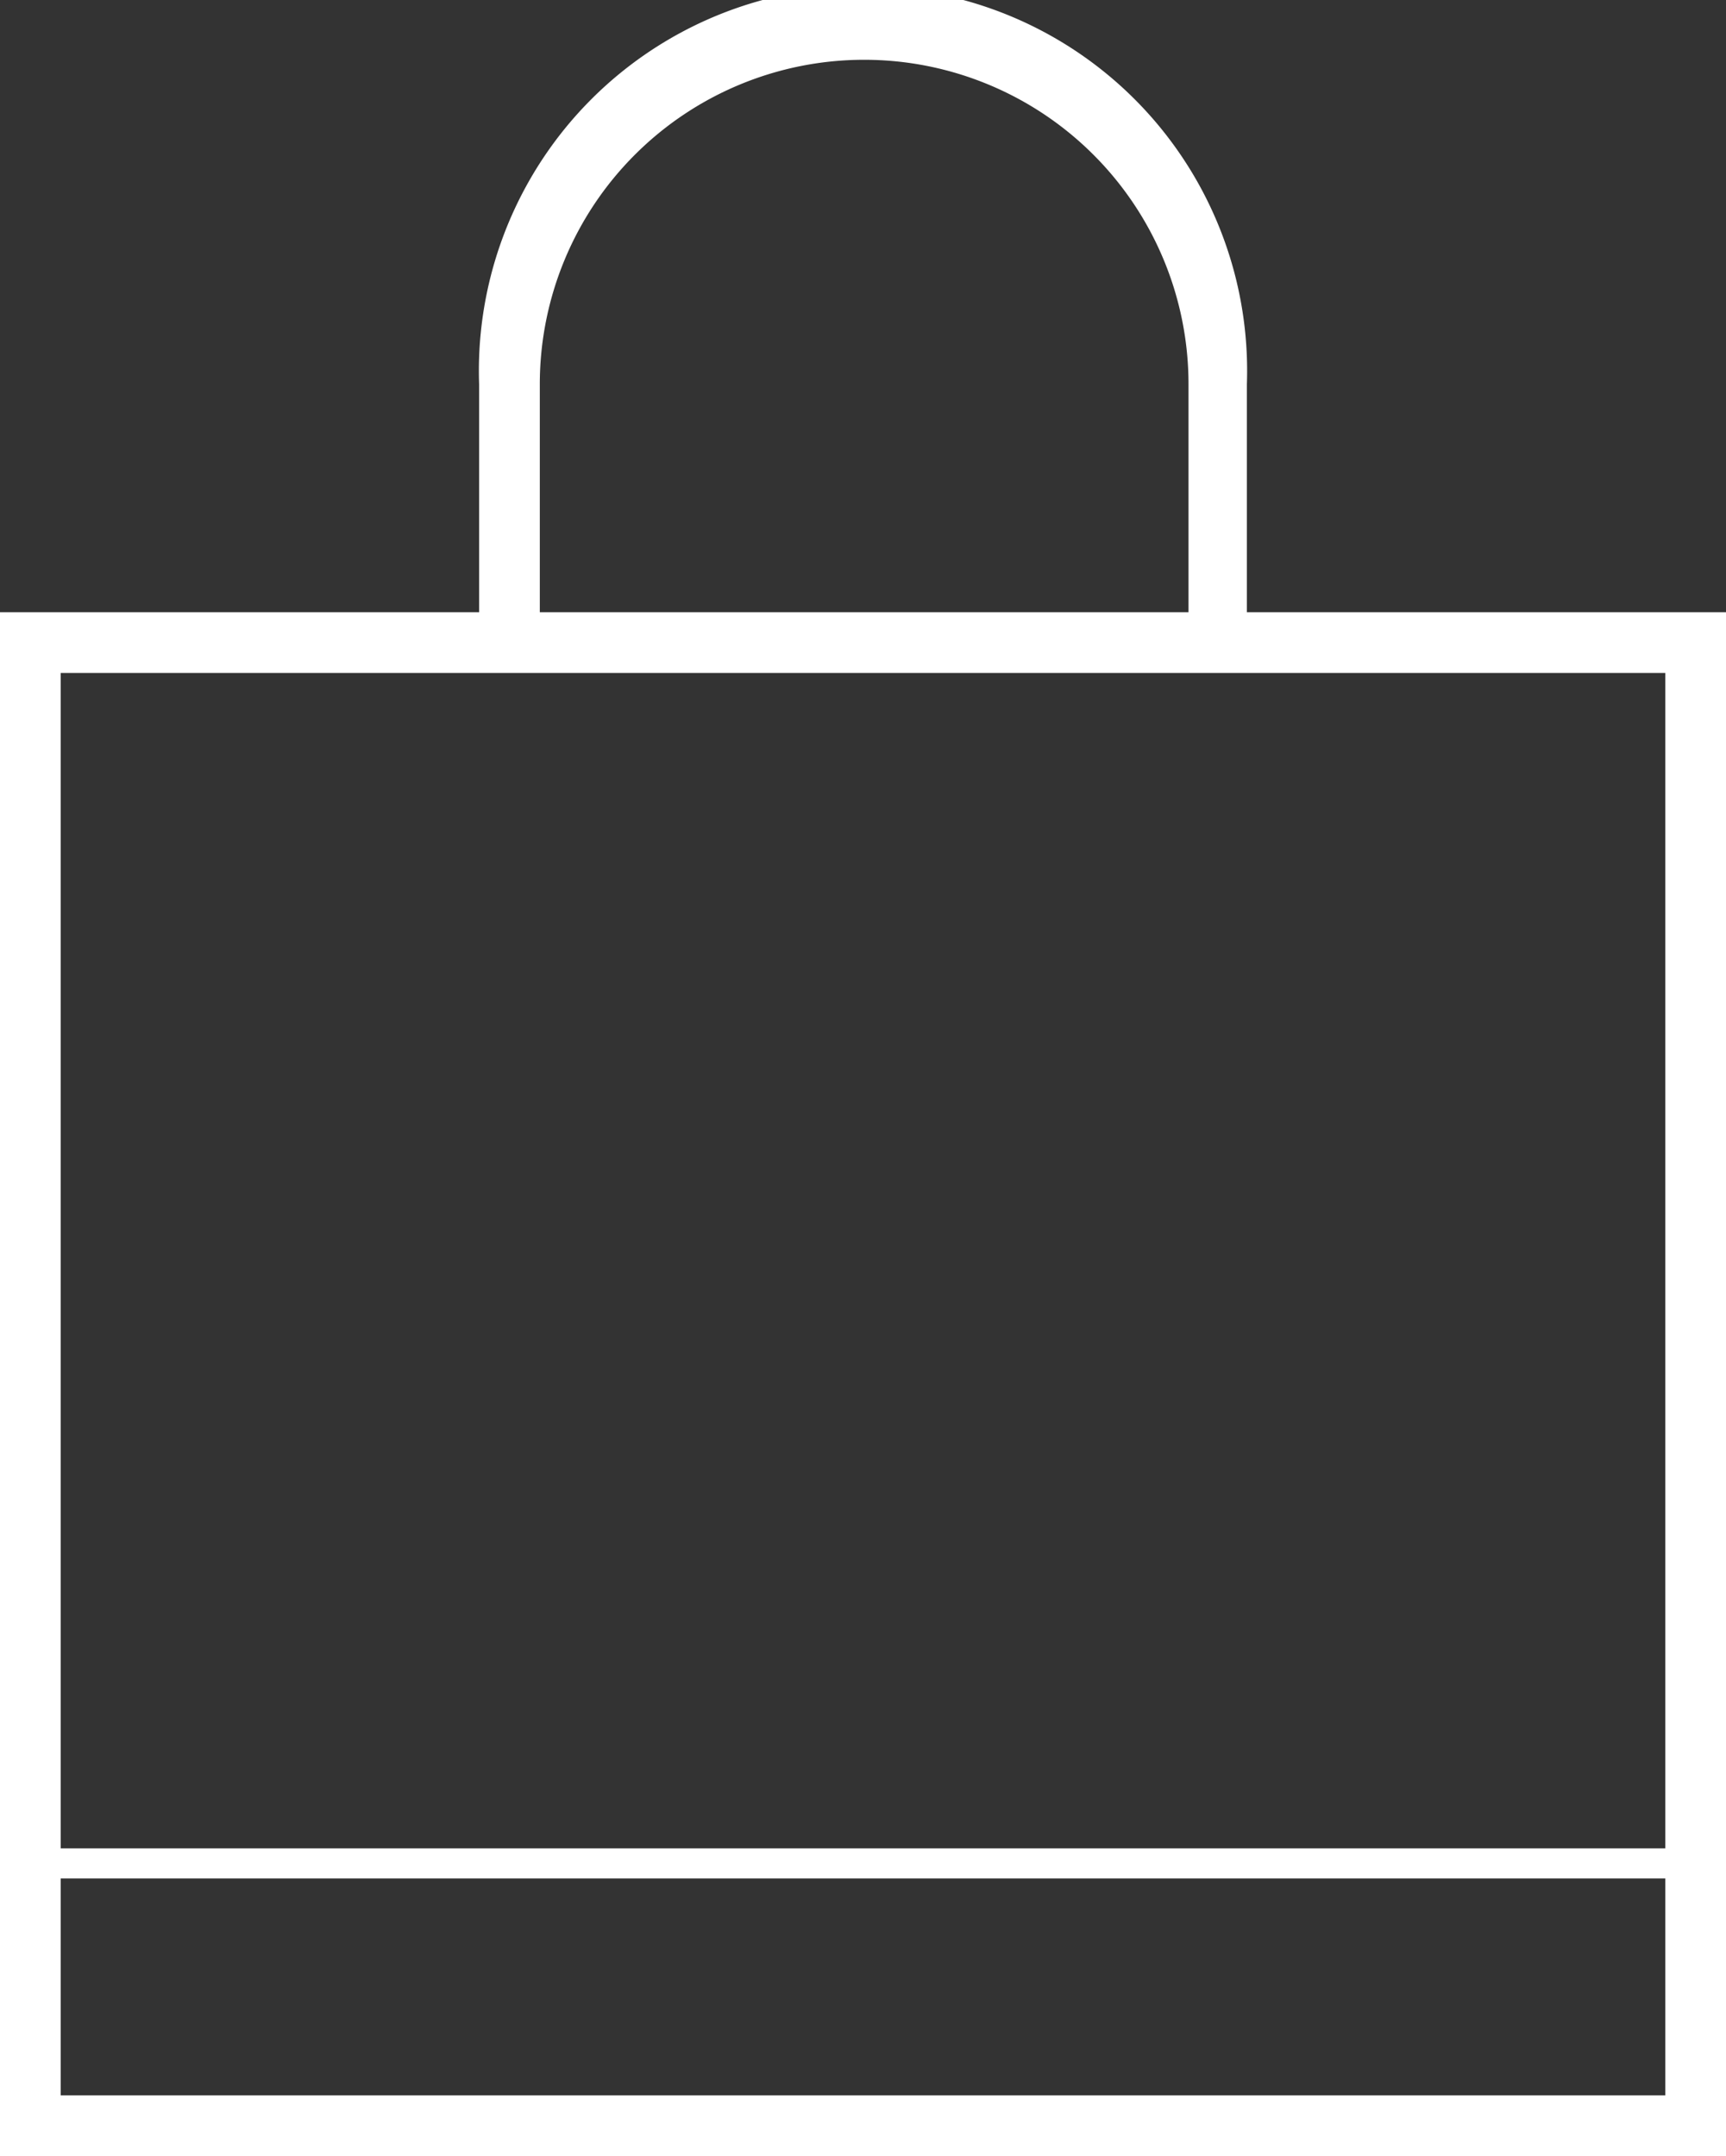 <svg xmlns="http://www.w3.org/2000/svg" viewBox="0 0 37.25 46.52"><rect x="0" y="0" width="37.25" height="46.52" fill="#333333" stroke="none"/><defs><style>.cls-1{fill:#fff;}</style></defs><g id="Layer_2" data-name="Layer 2"><g id="Layer_1-2" data-name="Layer 1"><path class="cls-1" d="M26.91,13.21V8.29a8.29,8.29,0,1,0-16.57,0v4.92H0V46.52H37.25V13.21ZM11.65,8.29a7,7,0,1,1,14,0v4.92H11.65Zm24.29,6.23V39.88H1.31V14.52ZM1.31,45.21V40.53H35.94v4.68Z"/></g></g></svg>